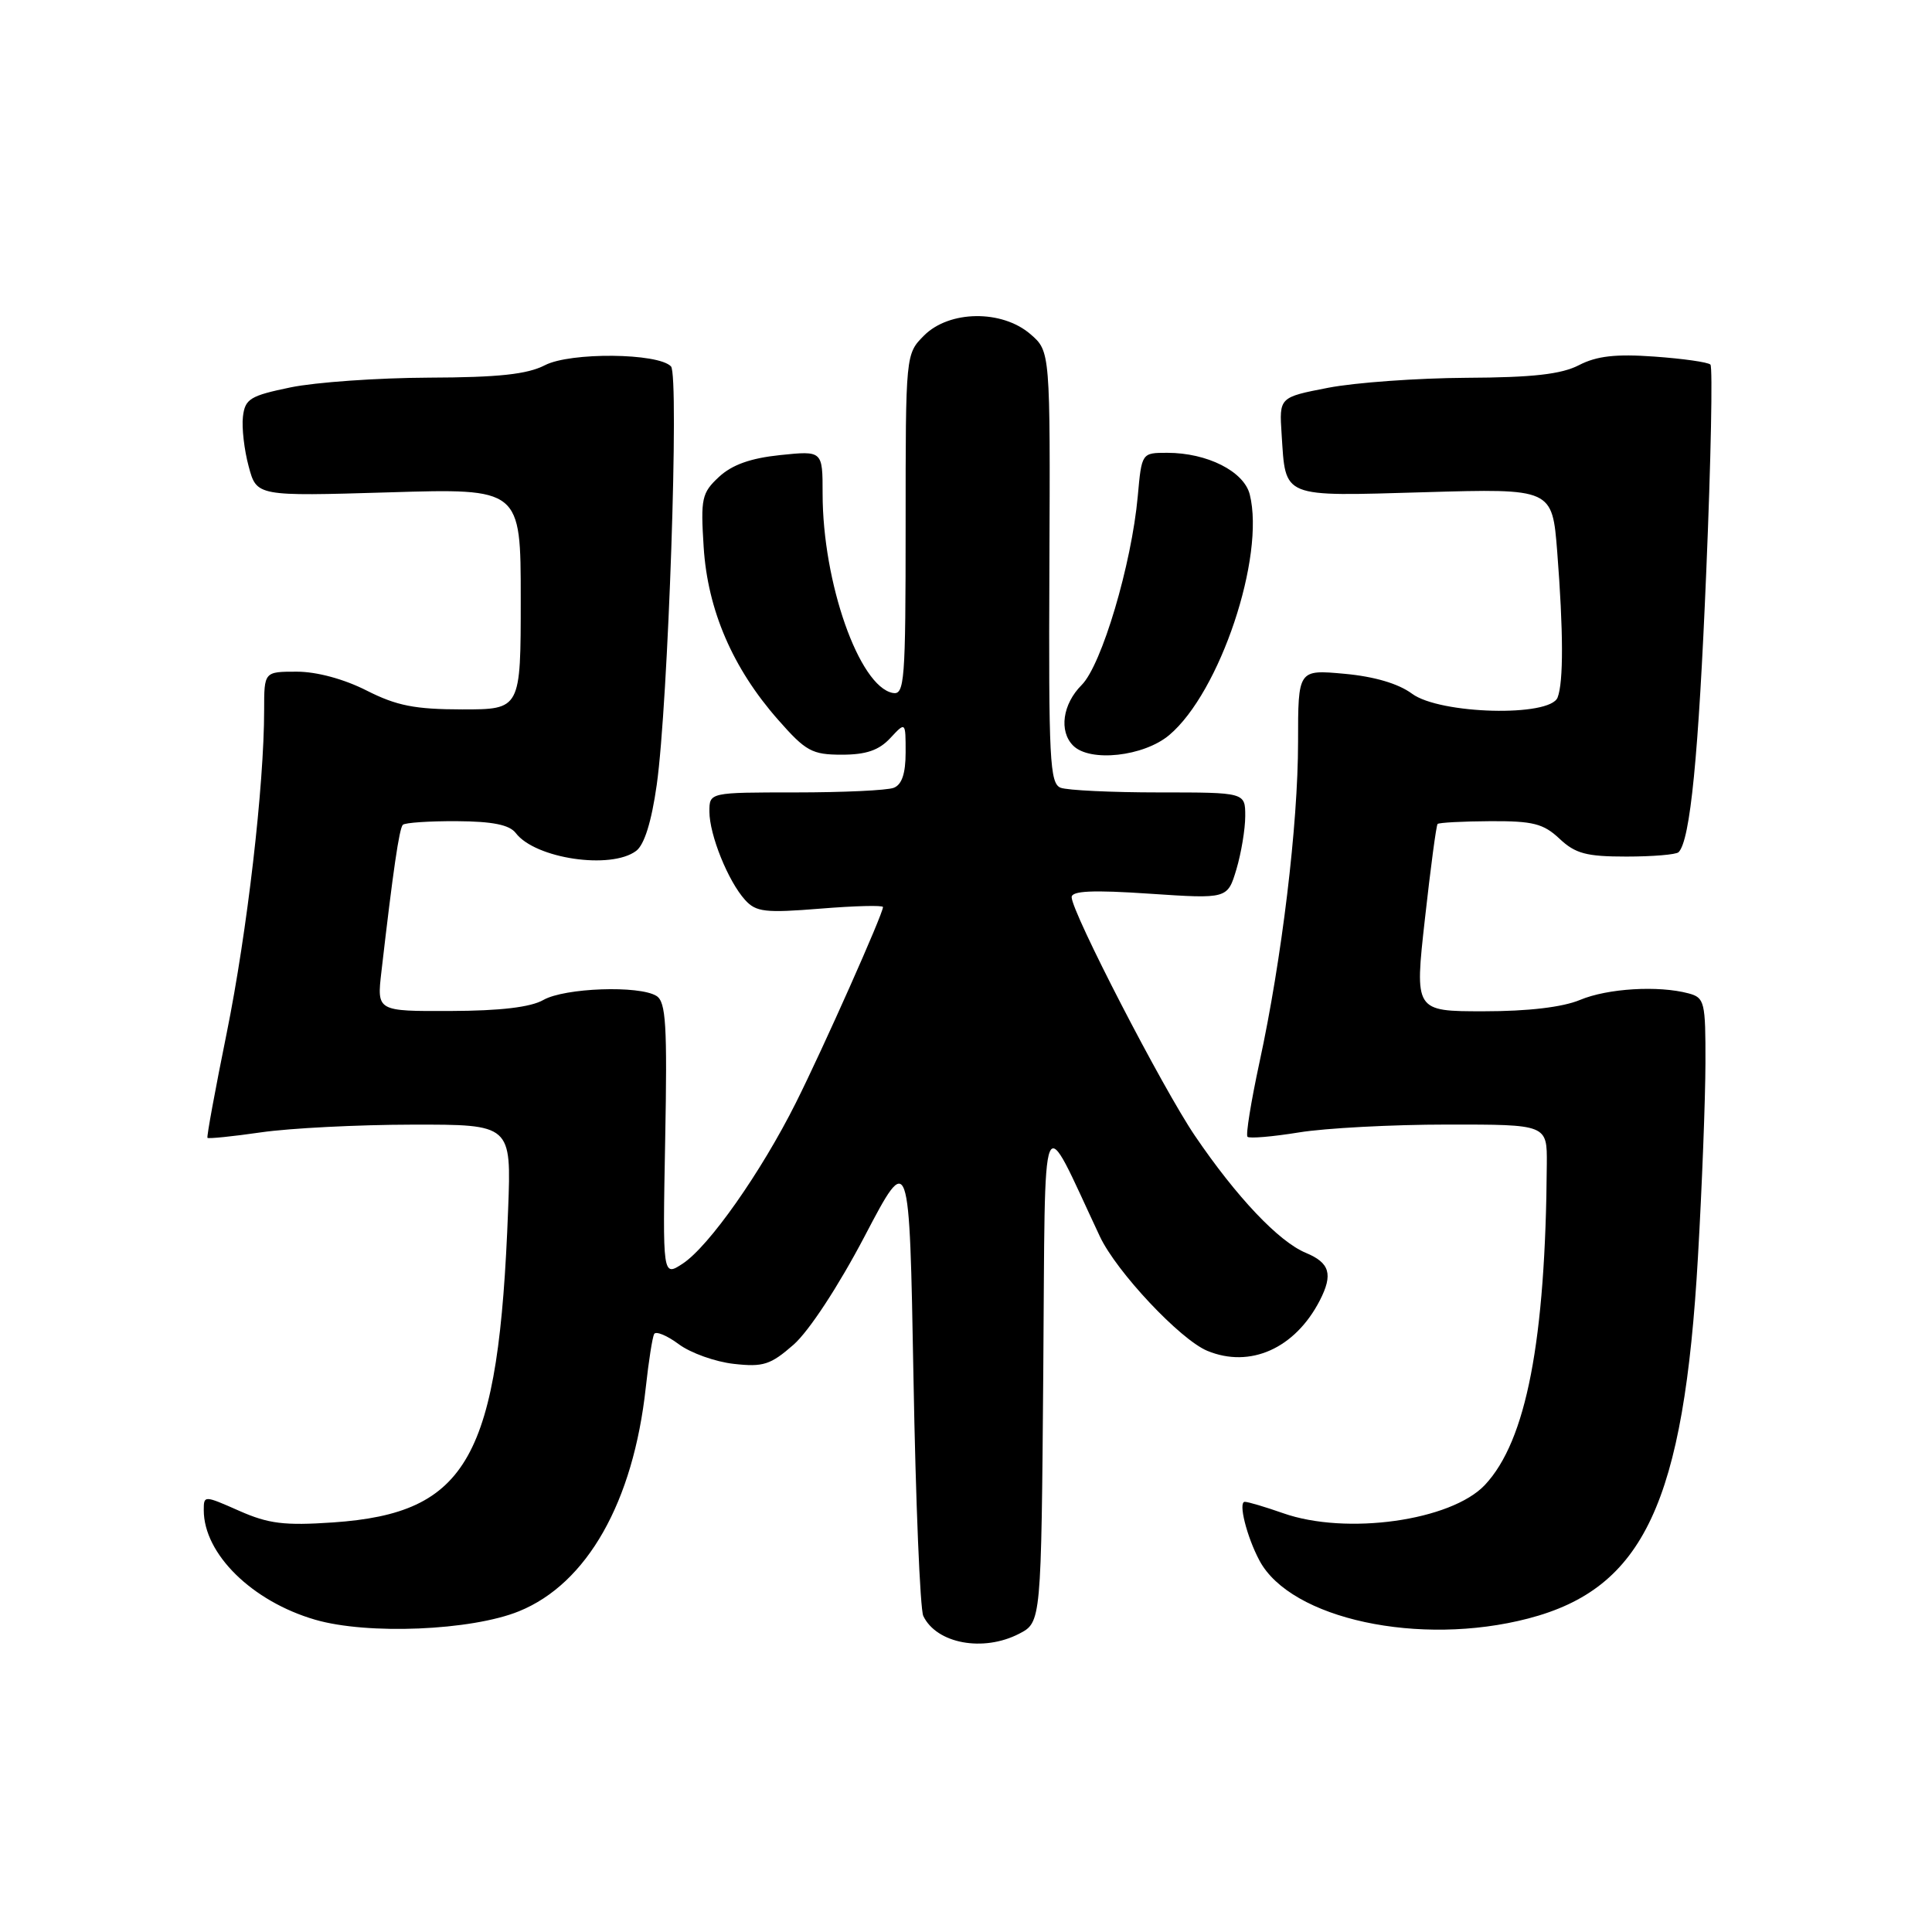 <?xml version="1.0" encoding="UTF-8" standalone="no"?>
<!DOCTYPE svg PUBLIC "-//W3C//DTD SVG 1.1//EN" "http://www.w3.org/Graphics/SVG/1.1/DTD/svg11.dtd" >
<svg xmlns="http://www.w3.org/2000/svg" xmlns:xlink="http://www.w3.org/1999/xlink" version="1.1" viewBox="0 0 256 256">
 <g >
 <path fill="currentColor"
d=" M 135.04 216.48 C 137.97 214.96 137.97 214.96 138.24 181.73 C 138.53 144.96 137.74 146.84 145.74 163.84 C 147.94 168.52 156.38 177.50 159.97 178.99 C 165.65 181.34 171.60 178.68 174.88 172.32 C 176.66 168.85 176.21 167.33 173.03 166.01 C 169.45 164.53 163.85 158.62 158.33 150.49 C 154.06 144.20 142.00 120.86 142.00 118.88 C 142.00 118.04 144.80 117.91 152.33 118.42 C 162.65 119.11 162.65 119.11 163.83 115.19 C 164.47 113.03 165.00 109.86 165.00 108.13 C 165.00 105.00 165.00 105.00 153.58 105.00 C 147.30 105.00 141.43 104.72 140.54 104.38 C 139.10 103.82 138.94 100.67 139.05 75.15 C 139.17 46.55 139.17 46.55 136.53 44.27 C 132.75 41.02 125.80 41.11 122.45 44.45 C 120.00 46.91 120.00 46.91 120.00 69.53 C 120.00 90.35 119.86 92.12 118.29 91.82 C 113.84 90.96 109.00 77.19 109.00 65.41 C 109.00 59.72 109.00 59.72 103.38 60.30 C 99.45 60.71 97.01 61.58 95.27 63.19 C 92.98 65.32 92.83 66.04 93.24 72.50 C 93.77 80.85 97.09 88.55 103.10 95.37 C 106.77 99.55 107.60 100.00 111.55 100.00 C 114.76 100.00 116.46 99.42 117.96 97.81 C 120.00 95.62 120.00 95.62 120.00 99.70 C 120.00 102.50 119.50 103.98 118.42 104.39 C 117.55 104.73 111.70 105.00 105.42 105.00 C 94.00 105.00 94.00 105.00 94.00 107.53 C 94.00 110.62 96.48 116.77 98.73 119.25 C 100.18 120.85 101.39 120.99 108.69 120.40 C 113.26 120.03 117.00 119.93 117.00 120.19 C 117.00 121.10 109.10 138.85 105.46 146.12 C 100.83 155.36 93.94 165.15 90.46 167.44 C 87.80 169.18 87.80 169.18 88.14 151.05 C 88.43 135.81 88.24 132.76 86.99 131.97 C 84.72 130.54 74.82 130.89 72.00 132.50 C 70.32 133.46 66.31 133.94 59.72 133.96 C 49.93 134.00 49.93 134.00 50.54 128.75 C 52.08 115.39 52.90 109.76 53.38 109.29 C 53.66 109.01 56.88 108.79 60.53 108.81 C 65.28 108.84 67.50 109.29 68.34 110.38 C 70.91 113.77 80.94 115.26 84.29 112.75 C 85.38 111.94 86.33 108.88 87.02 104.00 C 88.54 93.25 90.02 49.71 88.91 48.55 C 87.20 46.76 75.57 46.65 72.21 48.39 C 69.86 49.60 66.07 50.01 56.80 50.04 C 50.03 50.07 41.80 50.65 38.50 51.33 C 33.14 52.44 32.47 52.85 32.19 55.21 C 32.02 56.66 32.36 59.63 32.95 61.80 C 34.01 65.76 34.01 65.76 51.51 65.24 C 69.00 64.71 69.00 64.71 69.00 79.36 C 69.00 94.00 69.00 94.00 61.25 94.00 C 54.97 93.99 52.57 93.52 48.58 91.50 C 45.59 89.98 41.97 89.00 39.33 89.00 C 35.00 89.00 35.00 89.00 35.00 94.08 C 35.00 104.10 32.75 123.50 30.04 136.88 C 28.52 144.37 27.37 150.62 27.49 150.77 C 27.60 150.91 30.81 150.59 34.60 150.04 C 38.40 149.49 47.41 149.03 54.63 149.02 C 67.76 149.00 67.76 149.00 67.33 160.25 C 66.09 193.25 62.03 200.50 44.13 201.73 C 37.68 202.17 35.58 201.91 31.69 200.19 C 27.03 198.13 27.00 198.13 27.00 200.11 C 27.00 205.90 33.40 212.19 41.76 214.62 C 48.70 216.64 62.45 216.07 68.77 213.50 C 77.79 209.84 83.92 199.03 85.57 183.84 C 85.95 180.35 86.45 177.17 86.68 176.76 C 86.92 176.35 88.39 176.96 89.95 178.12 C 91.51 179.28 94.79 180.45 97.23 180.72 C 101.13 181.16 102.10 180.85 105.16 178.17 C 107.20 176.37 111.09 170.44 114.57 163.81 C 120.50 152.50 120.50 152.50 121.04 182.50 C 121.33 199.00 121.92 213.23 122.34 214.12 C 124.09 217.79 130.28 218.94 135.04 216.48 Z  M 202.50 214.46 C 217.81 210.47 223.13 199.12 224.99 166.50 C 225.53 157.15 225.97 145.61 225.98 140.87 C 226.00 132.75 225.87 132.20 223.75 131.63 C 219.75 130.56 213.02 130.96 209.35 132.50 C 207.04 133.46 202.48 134.00 196.60 134.00 C 187.44 134.00 187.44 134.00 188.81 121.75 C 189.56 115.01 190.31 109.35 190.49 109.18 C 190.67 109.00 193.81 108.83 197.47 108.81 C 203.13 108.78 204.51 109.13 206.65 111.14 C 208.74 113.11 210.21 113.50 215.50 113.50 C 218.98 113.50 222.10 113.24 222.42 112.92 C 223.97 111.37 225.07 100.17 226.09 75.69 C 226.71 60.94 226.95 48.62 226.64 48.31 C 226.33 47.99 222.99 47.52 219.22 47.25 C 214.10 46.88 211.58 47.17 209.23 48.38 C 206.89 49.59 203.13 50.02 194.30 50.06 C 187.81 50.10 179.57 50.69 176.00 51.38 C 169.50 52.64 169.50 52.64 169.82 57.52 C 170.38 66.08 169.64 65.77 188.80 65.22 C 205.68 64.73 205.68 64.73 206.34 73.12 C 207.16 83.65 207.18 90.38 206.39 92.42 C 205.39 95.03 190.79 94.65 187.10 91.92 C 185.29 90.58 182.10 89.64 178.14 89.28 C 172.00 88.72 172.00 88.72 172.00 98.31 C 172.00 109.27 169.85 127.10 166.88 140.80 C 165.77 145.96 165.05 150.39 165.30 150.63 C 165.55 150.88 168.62 150.62 172.13 150.05 C 175.63 149.48 184.46 149.01 191.75 149.01 C 205.00 149.00 205.00 149.00 204.96 154.25 C 204.80 177.68 202.24 190.92 196.76 196.76 C 192.29 201.51 178.38 203.46 170.00 200.50 C 167.66 199.68 165.39 199.00 164.94 199.00 C 164.04 199.00 165.20 203.63 166.89 206.79 C 171.03 214.53 188.11 218.21 202.50 214.46 Z  M 154.93 97.40 C 161.64 91.76 167.66 73.76 165.60 65.52 C 164.83 62.46 159.97 60.00 154.67 60.00 C 151.28 60.00 151.28 60.00 150.76 65.75 C 149.94 74.79 145.98 88.11 143.33 90.76 C 140.80 93.29 140.29 96.89 142.20 98.80 C 144.43 101.03 151.56 100.24 154.93 97.40 Z "/>
</g>
</svg>